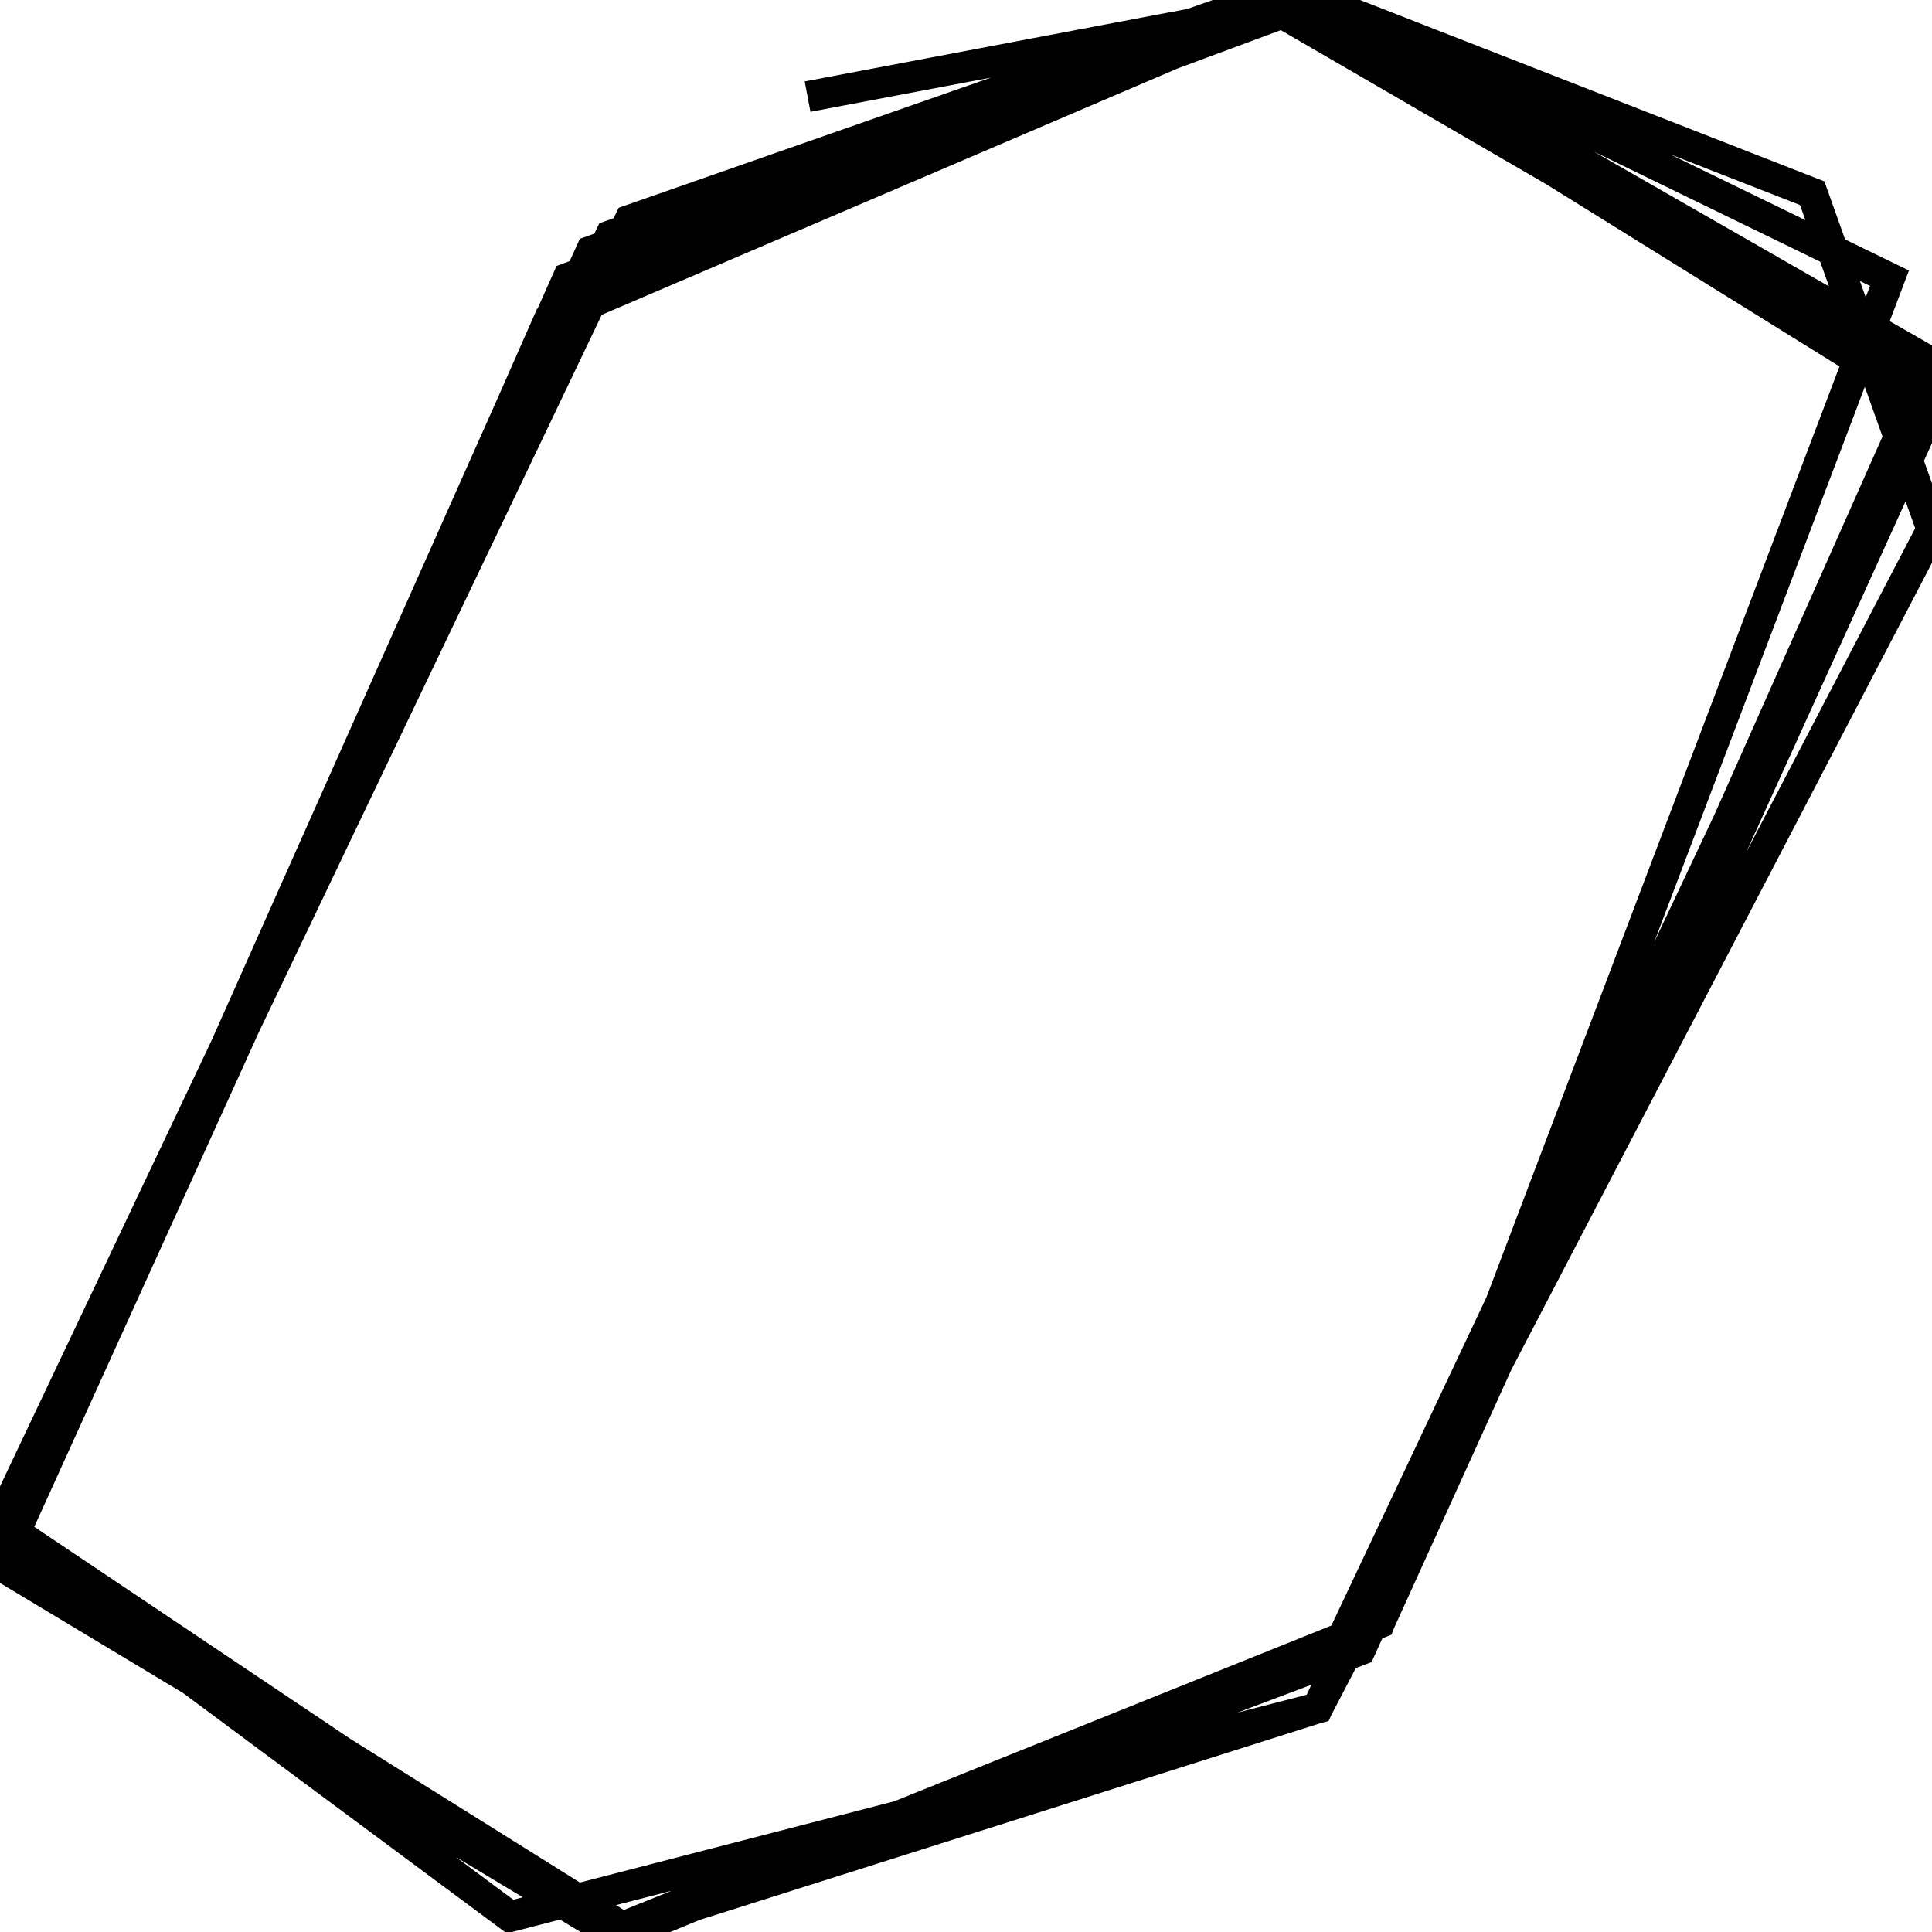 <svg xmlns="http://www.w3.org/2000/svg" viewBox="0 0 500 500"><path d="M346,427l154,-326l-169,-101l-178,68l-153,337l158,95l183,-58l159,-305l-31,-87l-128,-50l-194,72l-147,330l158,98l194,-73l148,-326l-174,-101l-163,57l-163,341l132,98l209,-54l159,-341l-174,-101l-163,57l-163,341l163,102l194,-80l143,-315l-169,-105l-173,61l-158,333l158,106l183,-58l159,-341l-164,-101l-194,83l-142,322l158,95l194,-73l148,-333l-164,-94l-183,65l-153,337l158,98l199,-80l132,-348l-148,-72l-132,25" fill="none" stroke="currentColor" stroke-width="8"/></svg>